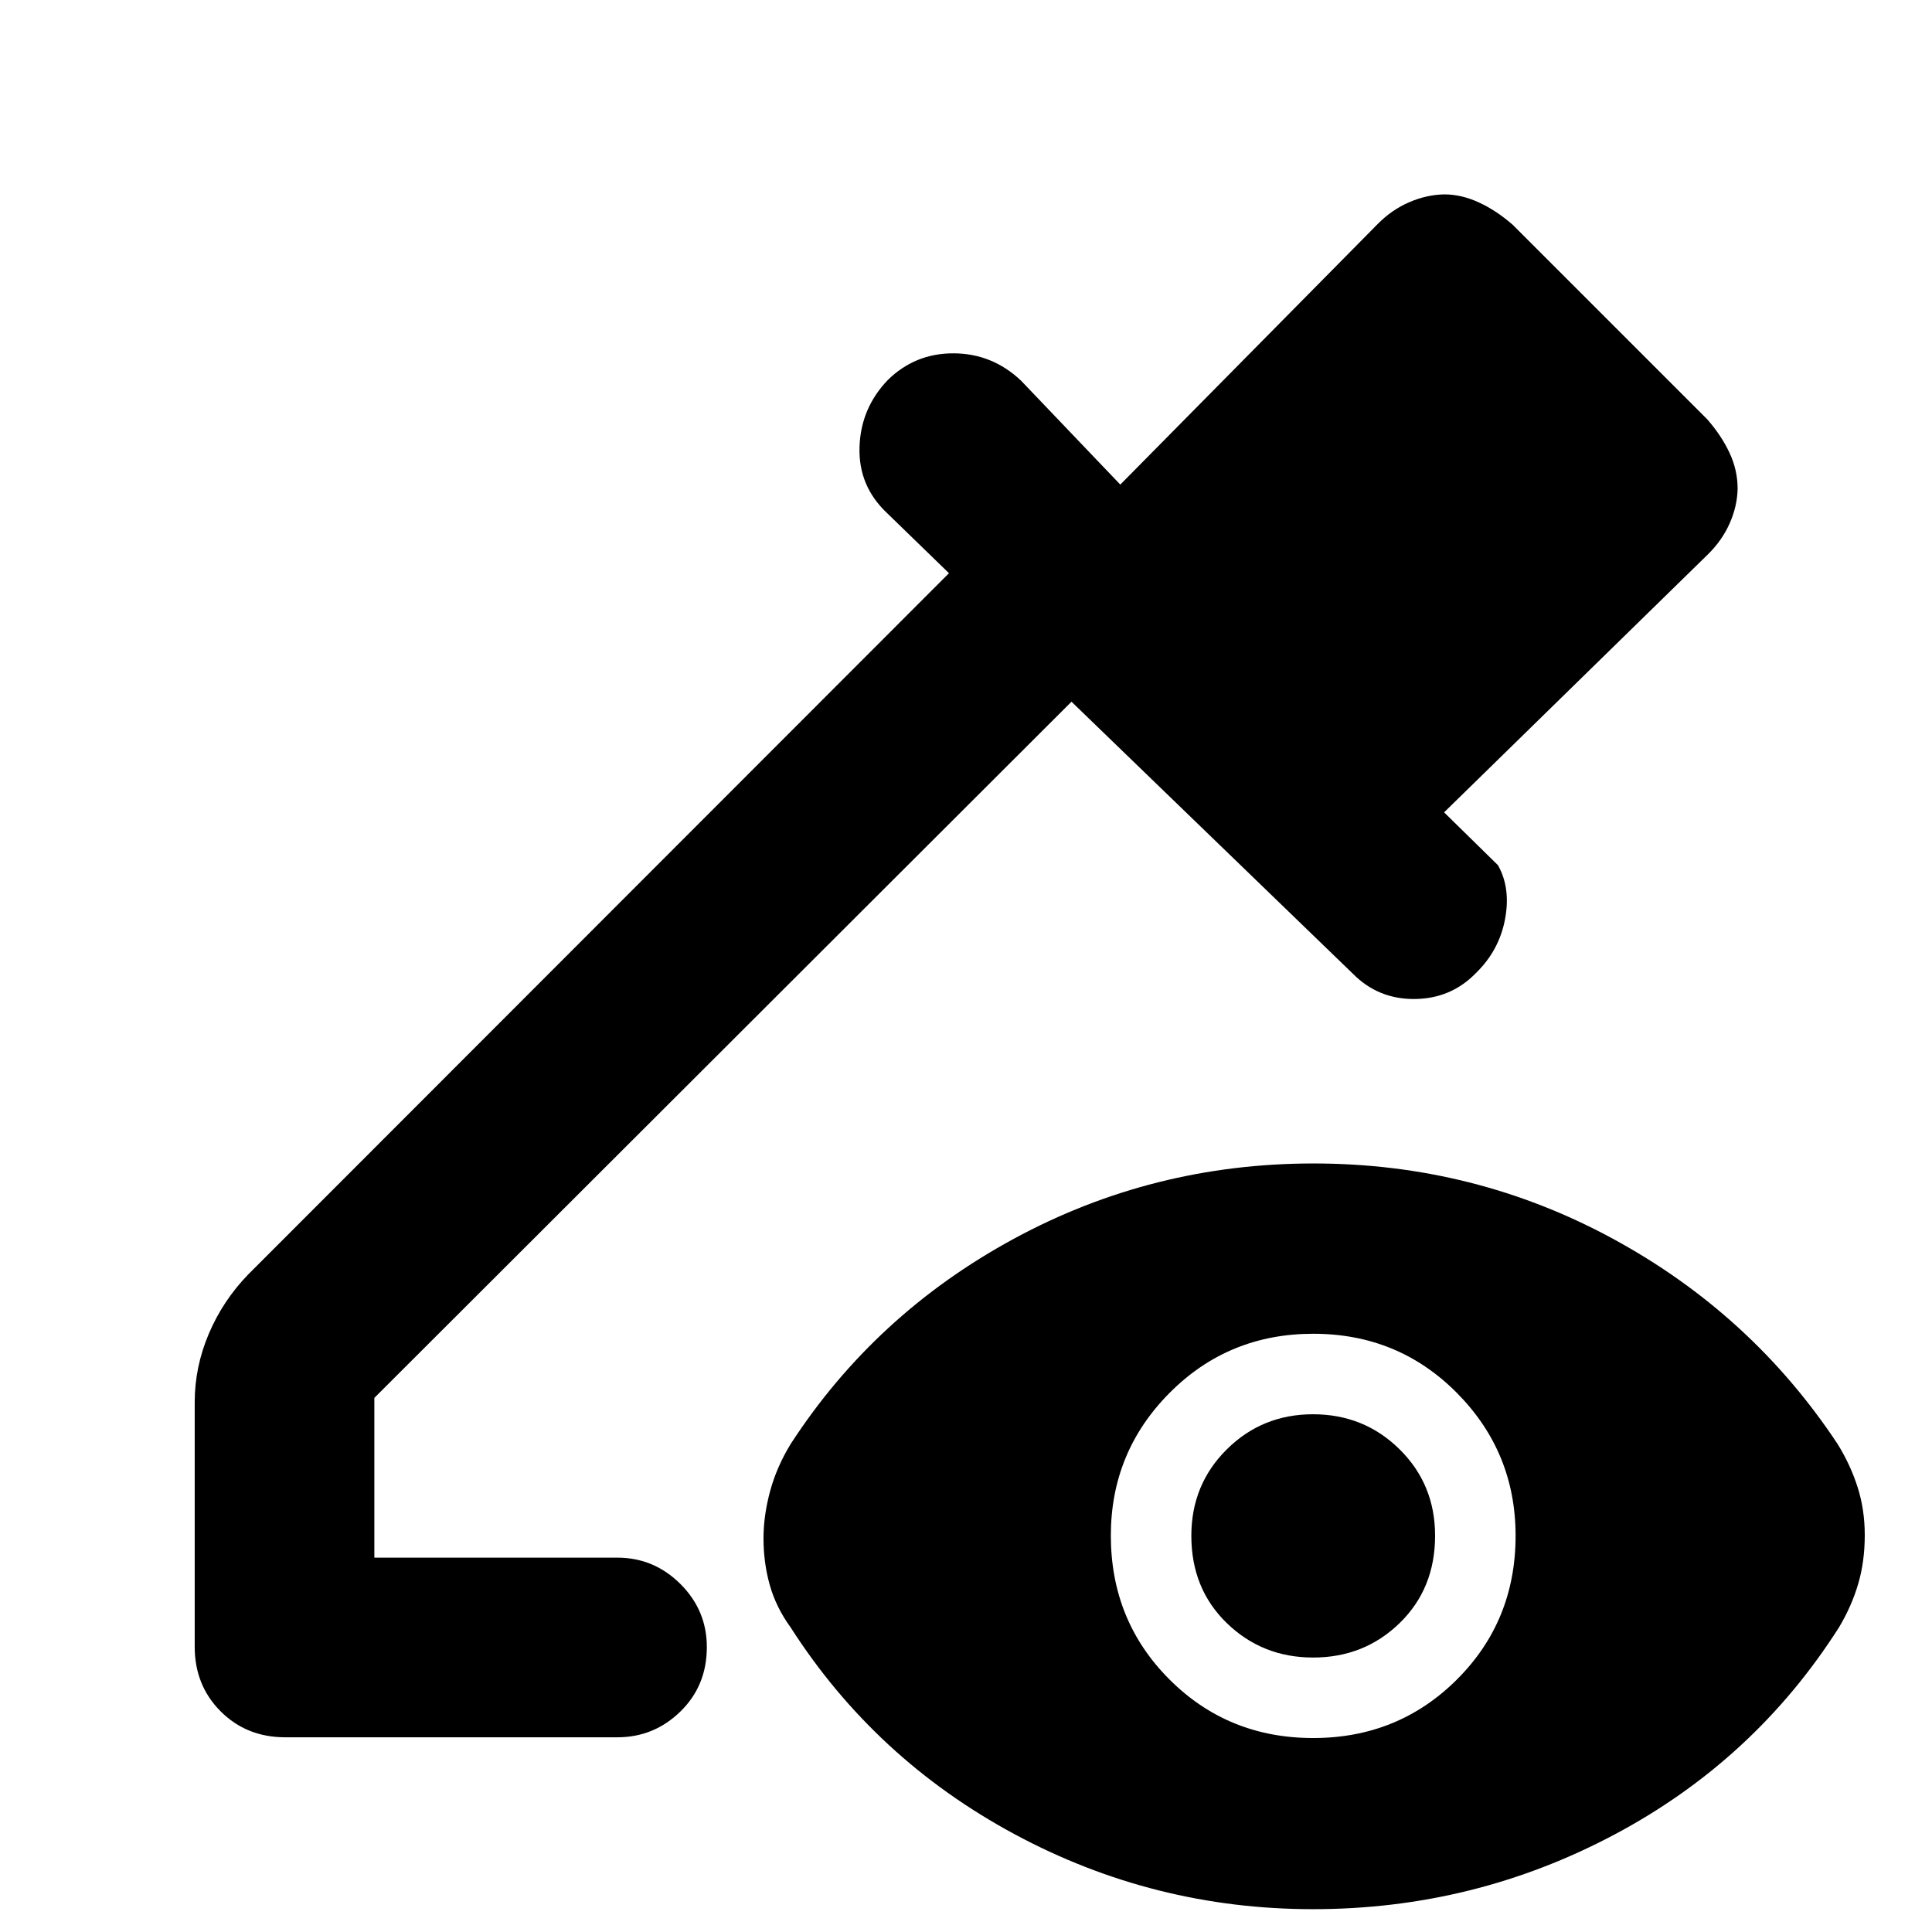 <svg xmlns="http://www.w3.org/2000/svg" height="40" viewBox="0 -960 960 960" width="40"><path d="M141.72-96.75q-19.19 0-32.08-12.89-12.89-12.89-12.89-32.08v-121.53q0-17.49 6.99-33.97 6.98-16.48 19.53-29.45l348.27-348.51-30.94-30.04q-14.1-13.35-13.51-32.63.6-19.28 14.03-33.3 13.6-13.36 32.76-13.28 19.16.08 33.42 13.52l49.37 51.7L684.6-848.72q6.97-7.06 15.62-10.79 8.64-3.74 17.44-3.9 8.6 0 17.32 4.06 8.72 4.05 16.75 11.11l96.51 96.51q7.06 8.03 11.11 16.66 4.06 8.63 4.06 17.87-.16 8.63-3.9 17.13-3.73 8.5-10.79 15.47L717.56-556.35l26.77 26.26q6.44 11.4 3.5 26.91-2.93 15.5-14.53 26.76-12.37 12.7-30.46 12.82-18.08.12-30.62-12.58l-139.8-135.15L186.01-265.4v79.39h120.76q18.19 0 31.32 13.08 13.13 13.09 13.13 31.33 0 19.24-13.13 32.04-13.13 12.81-31.32 12.81H141.72Zm510.77.37q42.28 0 71.44-29.08 29.16-29.07 29.16-71.43 0-41.54-29.15-70.96-29.16-29.41-71.36-29.41-42.21 0-71.41 29.37-29.2 29.36-29.2 70.9 0 42.37 29.12 71.49 29.12 29.12 71.4 29.12Zm0-40q-25.24 0-42.88-17.09-17.64-17.09-17.64-43.39 0-25.48 17.6-42.94 17.6-17.46 42.84-17.46 25.4 0 43.04 17.42t17.64 42.9q0 26.3-17.6 43.43t-43 17.13Zm-.04 125.04q-79.14 0-148.43-37.32T392.84-151.38q-7.22-9.94-10.34-21.01-3.12-11.06-3.12-23.27 0-11.19 3.24-23.24 3.23-12.05 10.22-23.53Q434.73-307 503.73-344.44q69-37.44 148.97-37.44 79.89 0 148.8 37.44Q870.41-307 913.12-242.43q6.4 10.35 9.93 21.45 3.54 11.1 3.54 23.77 0 13.05-3.24 24.15-3.24 11.09-9.56 21.68-42.05 66.07-111.75 103.05-69.7 36.99-149.59 36.99Z"/></svg>